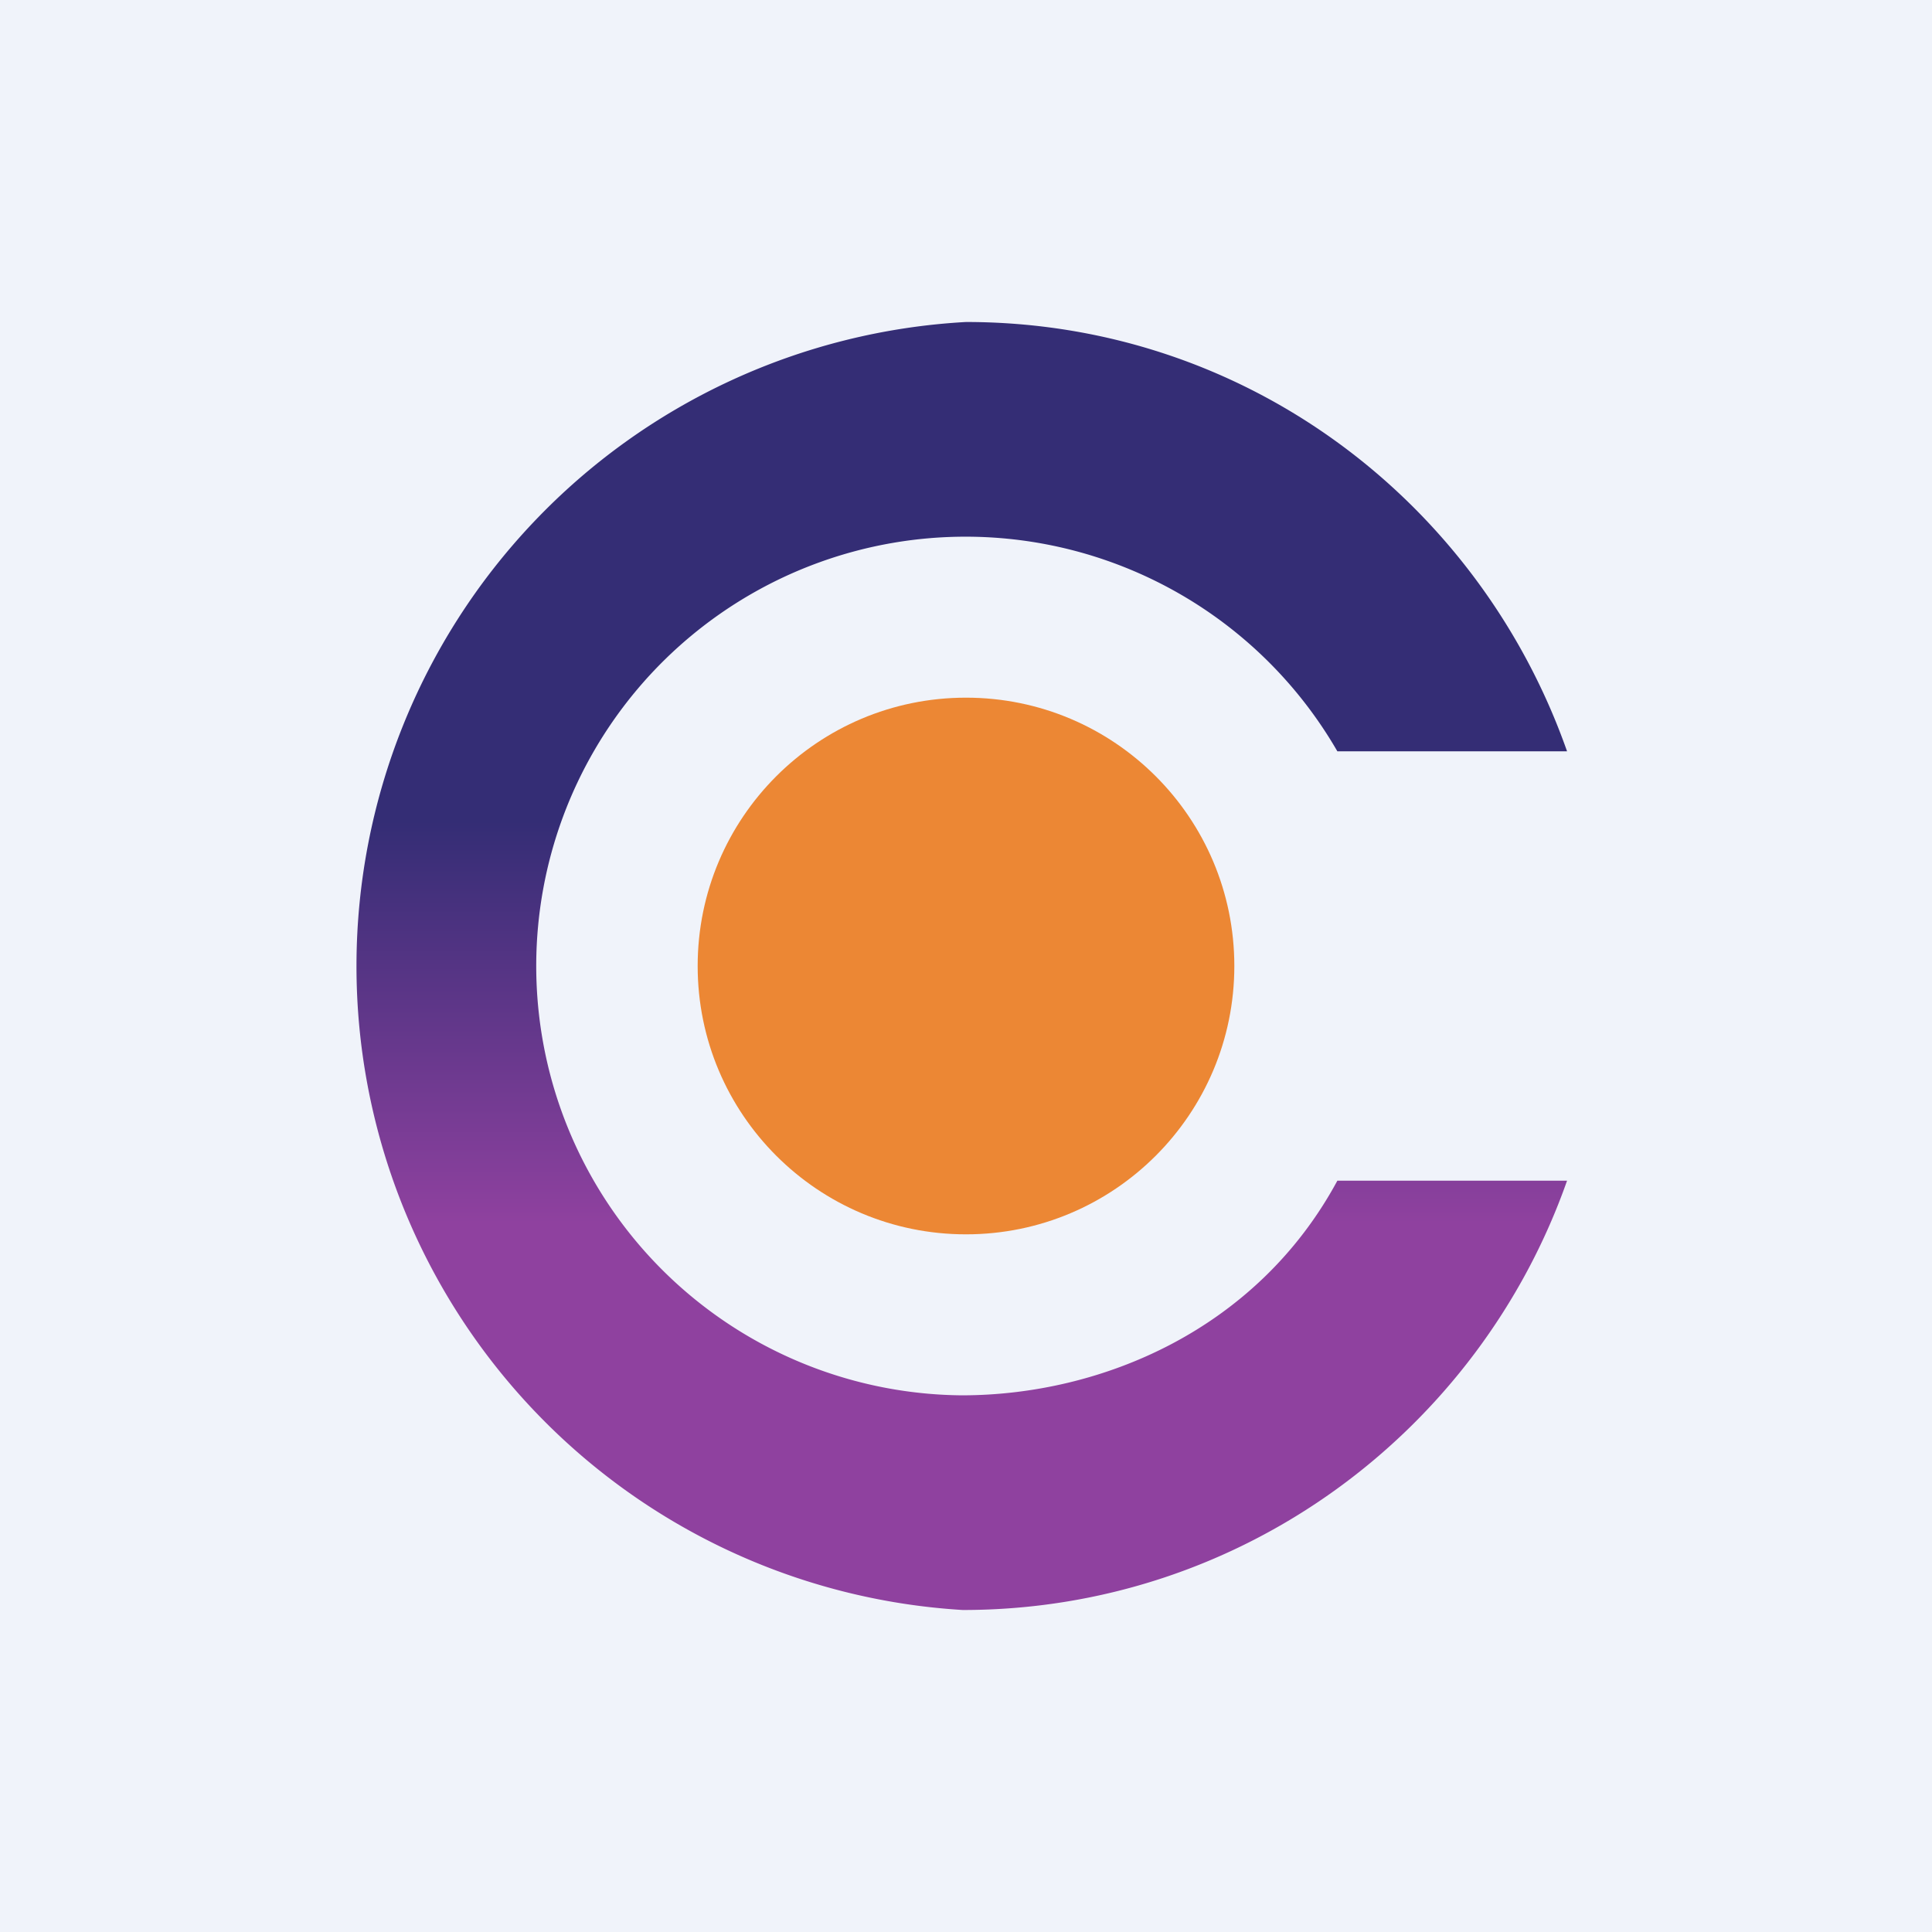<!-- by TradingView --><svg xmlns="http://www.w3.org/2000/svg" width="18" height="18" viewBox="0 0 18 18"><path fill="#F0F3FA" d="M0 0h18v18H0z"/><circle cx="9" cy="9" r="2.5" fill="#EC8734"/><path d="M8.97 15c2.6 0 4.81-1.67 5.63-4h-2.14c-.75 1.39-2.2 2-3.5 2a4 4 0 1 1 3.5-6h2.14c-.82-2.33-3-4-5.6-4a6.01 6.01 0 0 0-.03 12Z" fill="url(#ardaretky)"/><defs><linearGradient id="ardaretky" x1="8.8" y1="1.13" x2="8.8" y2="15" gradientUnits="userSpaceOnUse"><stop offset=".47" stop-color="#342D75"/><stop offset=".74" stop-color="#8F419F"/></linearGradient></defs></svg>